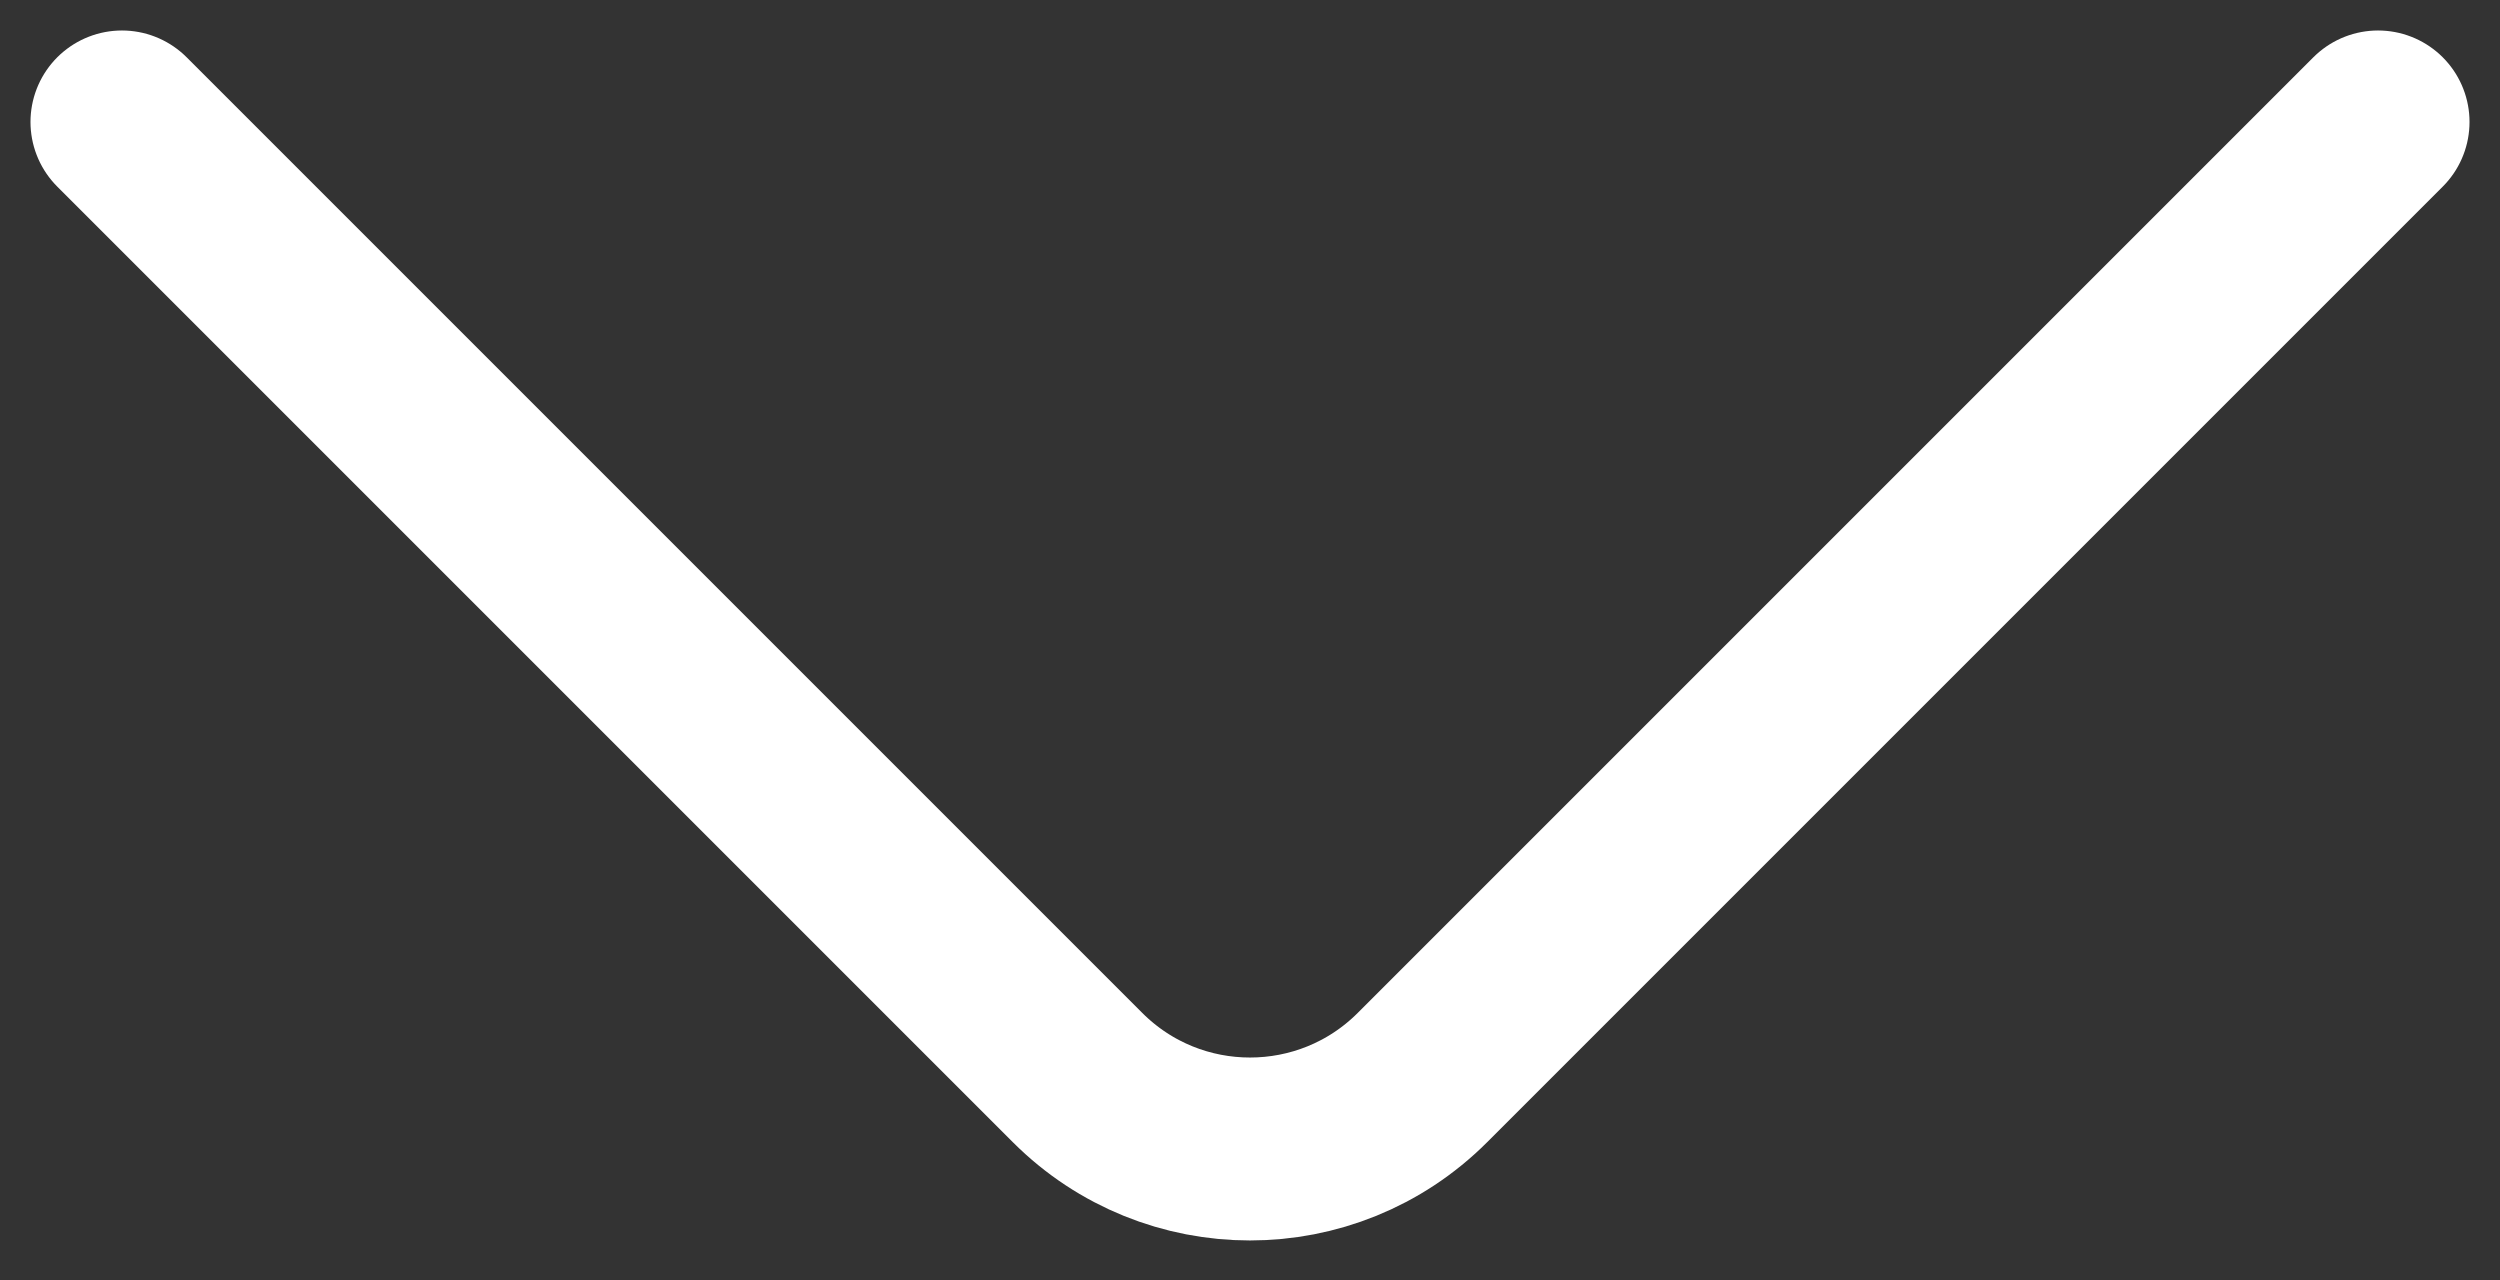 <svg width="41" height="21" viewBox="0 0 41 21" fill="none" xmlns="http://www.w3.org/2000/svg">
<rect x="0" y="0" width="41" height="21" fill="#333333" stroke="none"/>
<path d="M2 2L17.672 17.672C19.234 19.234 21.766 19.234 23.328 17.672L39 2" stroke="white" stroke-width="3" stroke-linecap="round"/>
</svg>
